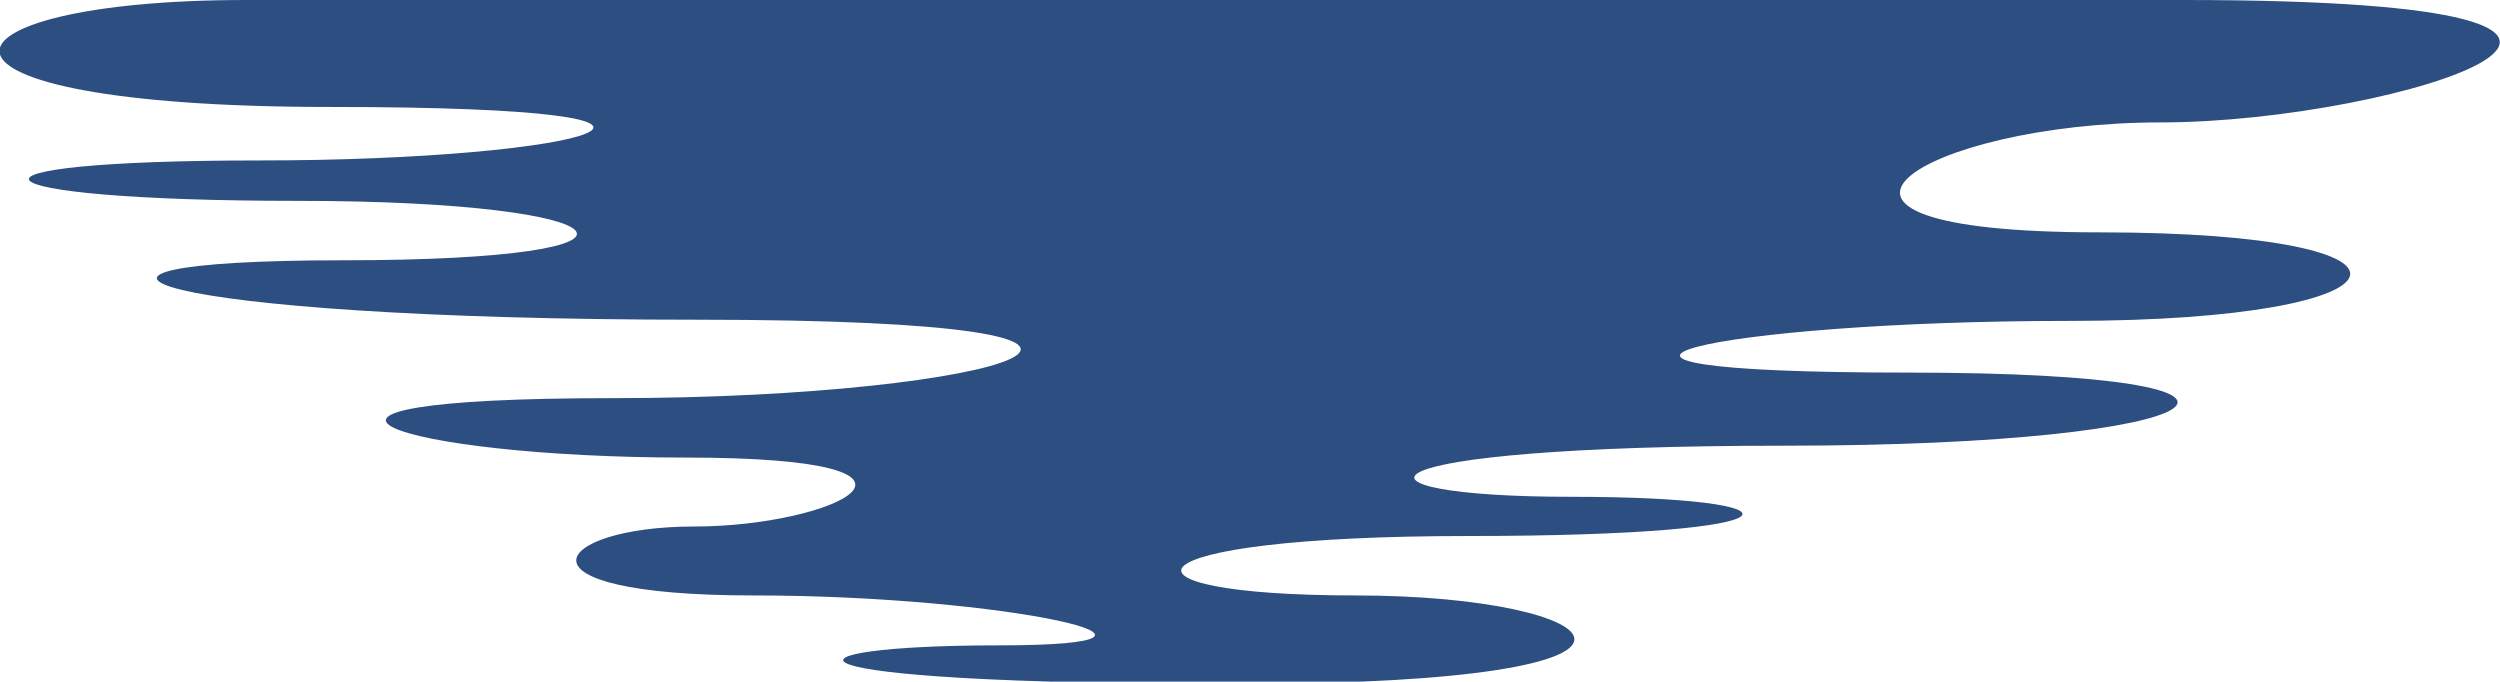 <svg id="BACKGROUND_2" data-name="BACKGROUND 2" xmlns="http://www.w3.org/2000/svg" viewBox="0 0 42.07 11.47"><defs><style>.cls-1{fill:#2c4e80;}</style></defs><title>ROCK SHADOW ON WATER</title><path class="cls-1" d="M1088.41,441.45c4,0,10.35-2.06.38-2.06H1056.2c-5.46,0-6.09,1.8,1.41,1.8s4.35,0.9-1.19.9-5,.68.64,0.68,6.57,1,.77,1-3.42,1,5.94,1,5.19,1.32-1.4,1.32-3.66,1,1.22,1,2.52,1.16.14,1.16-3.24,1.16,1,1.16,8,0.84,4.13.84-4.16.65,4,.65,6.33-1.49,2-1.49-4-1,1.89-1,5.79-.66,1.74-0.66-3.88-.86,3.61-0.86,9.17-1.23,2.06-1.23-3.25-.87,2.71-0.87,6.46-1.49.51-1.49S1084.42,441.45,1088.41,441.45Z" transform="translate(-1052.05 -439.39)"/></svg>